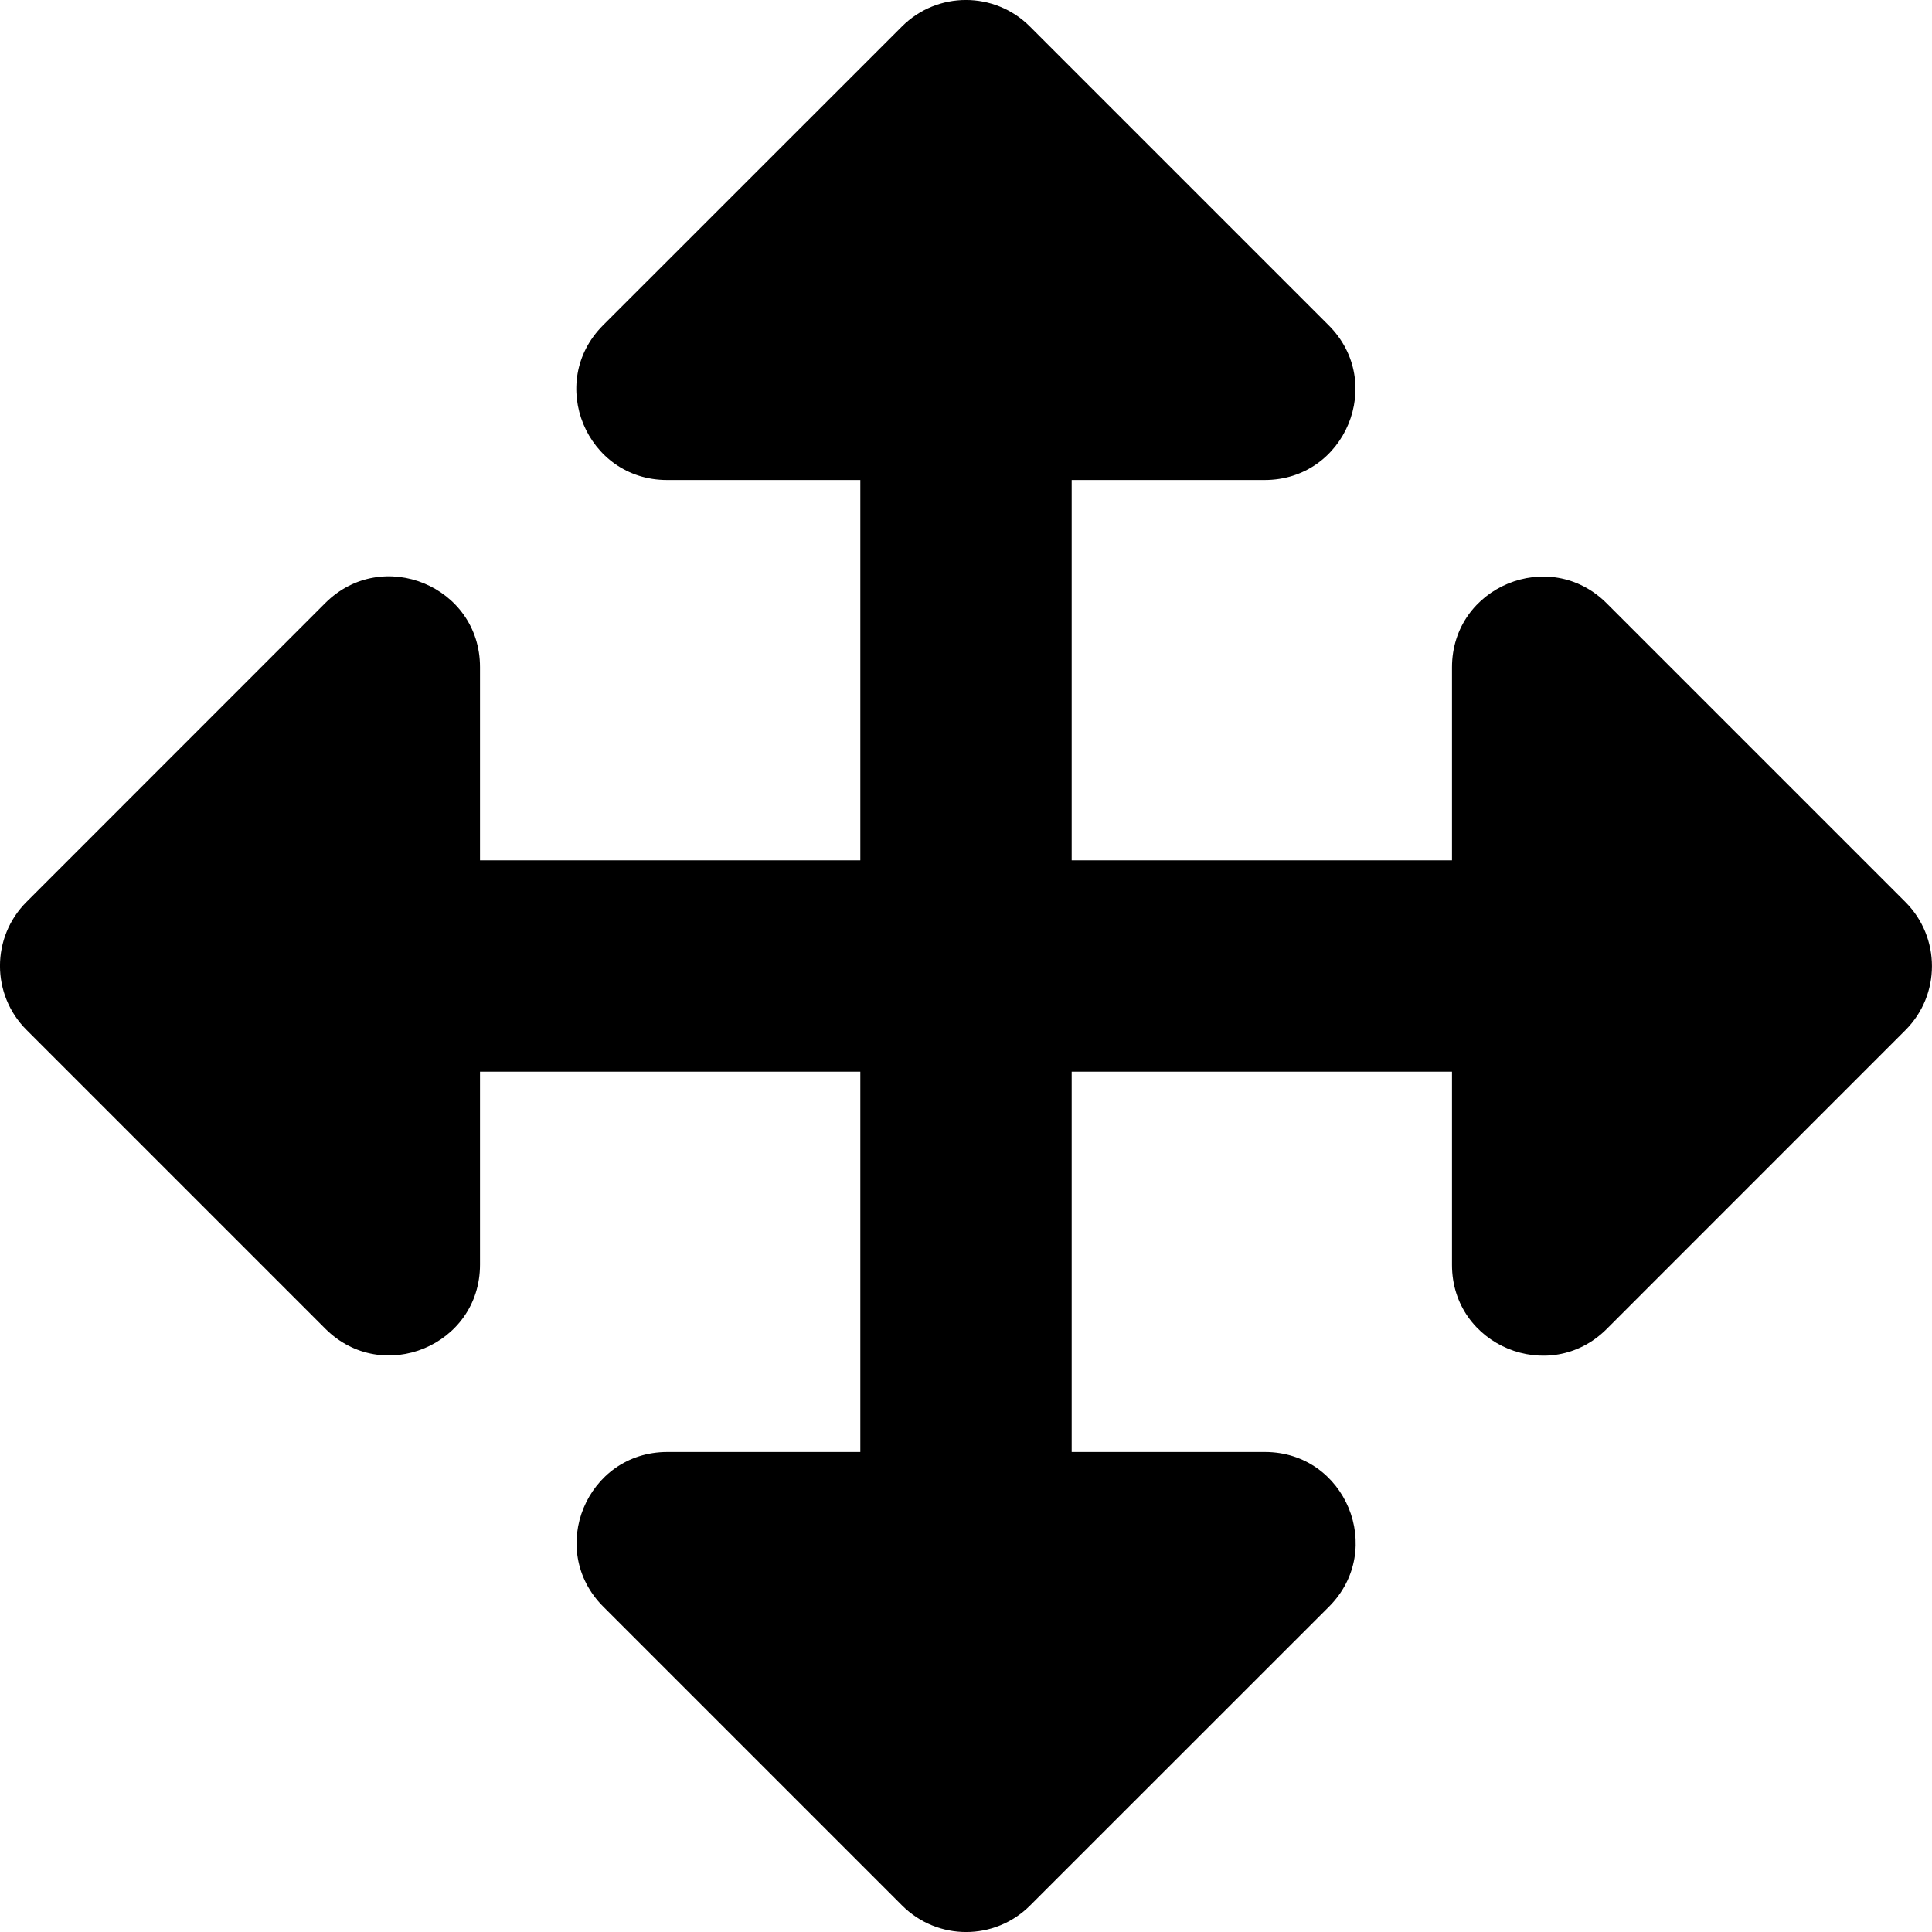 <svg width="20" height="20" viewBox="0 0 20 20" fill="none" xmlns="http://www.w3.org/2000/svg">
<path d="M13.758 16.632L10.664 19.725C10.298 20.092 9.705 20.092 9.338 19.725L6.245 16.632C5.654 16.041 6.073 15.031 6.908 15.031H8.906L8.906 11.094H4.969V13.092C4.969 13.928 3.959 14.346 3.368 13.755L0.275 10.662C-0.092 10.296 -0.092 9.702 0.275 9.336L3.368 6.242C3.959 5.652 4.969 6.07 4.969 6.905V8.906H8.906V4.969H6.905C6.07 4.969 5.652 3.959 6.242 3.368L9.336 0.275C9.702 -0.092 10.296 -0.092 10.662 0.275L13.755 3.368C14.346 3.959 13.928 4.969 13.092 4.969H11.094V8.906H15.031V6.908C15.031 6.073 16.041 5.654 16.632 6.245L19.725 9.338C20.091 9.705 20.091 10.298 19.725 10.664L16.632 13.758C16.041 14.348 15.031 13.93 15.031 13.095V11.094H11.094V15.031H13.095C13.93 15.031 14.348 16.041 13.758 16.632Z" fill="currentcolor"/>
</svg>
